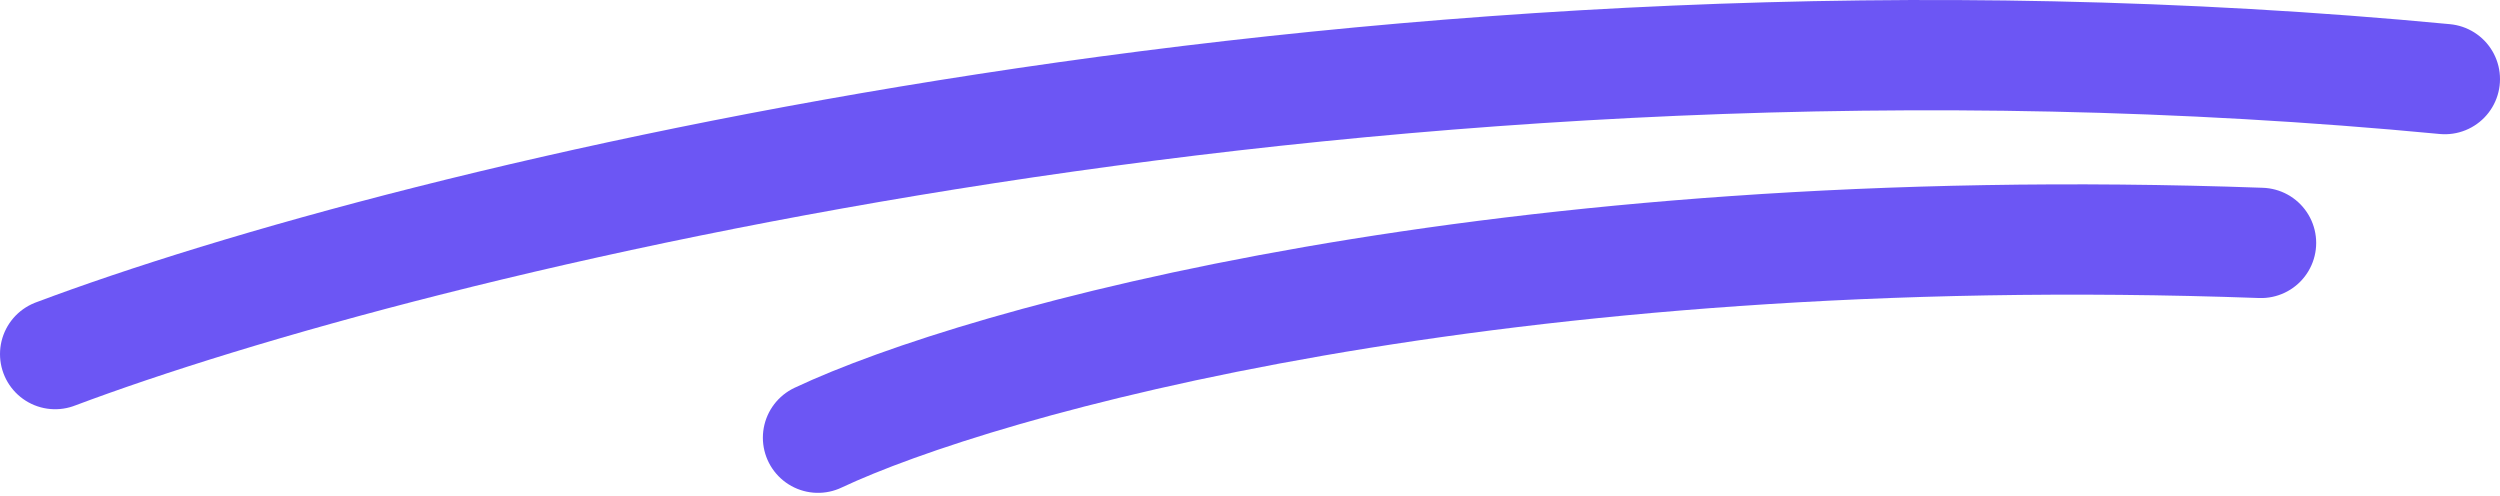 <svg width="136" height="27" viewBox="0 0 136 27" fill="none" xmlns="http://www.w3.org/2000/svg">
<path d="M3 19.262C22.333 11.99 75.4 -1.184 133 4.302" stroke="#6C56F4" stroke-width="6" stroke-linecap="round"/>
<path d="M44.5 23.811C53.333 19.655 81.4 11.718 123 13.214" stroke="#6C56F4" stroke-width="6" stroke-linecap="round"/>
</svg>
